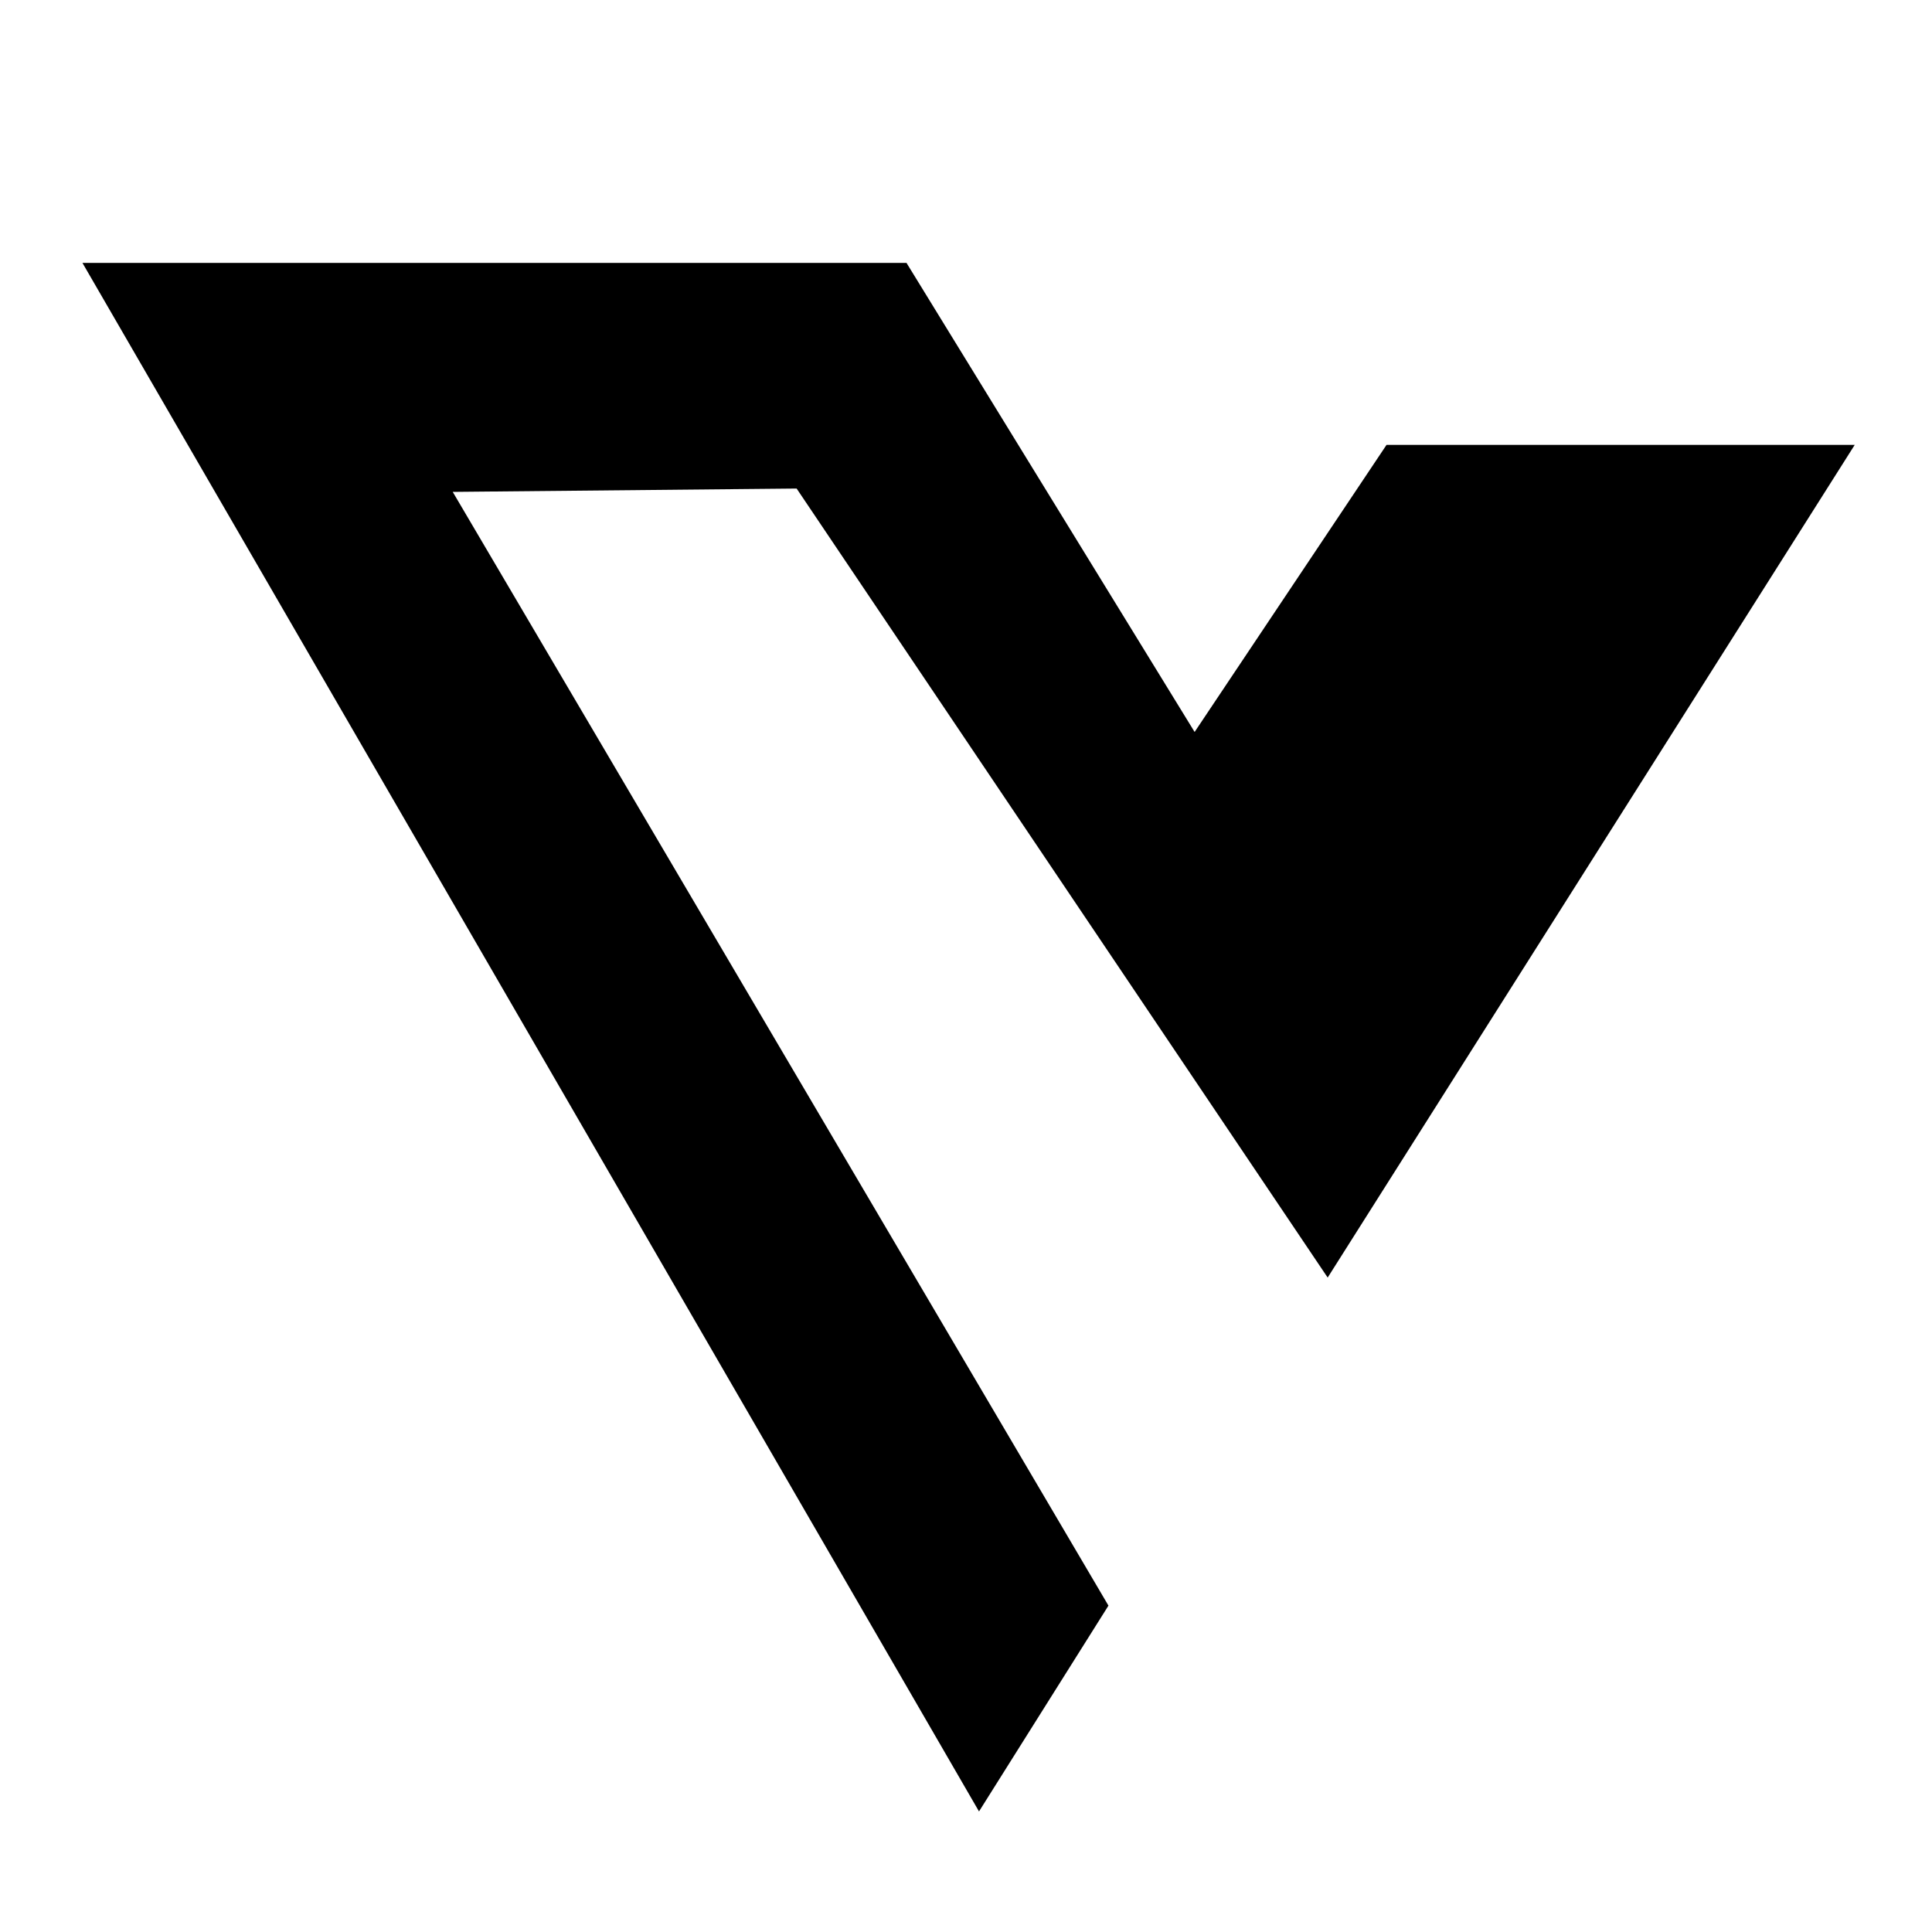 <?xml version="1.0" encoding="UTF-8"?>
<svg id="logosandtypes_com" data-name="logosandtypes com" xmlns="http://www.w3.org/2000/svg" viewBox="0 0 150 150">
  <defs>
    <style>
      .cls-1 {
        fill: none;
      }
    </style>
  </defs>
  <path class="cls-1" d="M0,0H150V150H0V0Z"/>
  <polygon points="6.4 20.41 70.38 20.41 92.75 56.83 107.65 34.54 144 34.54 103.08 99.19 61.85 37.93 35.15 38.19 86.06 124.66 76.01 140.64 6.4 20.41"/>
</svg>